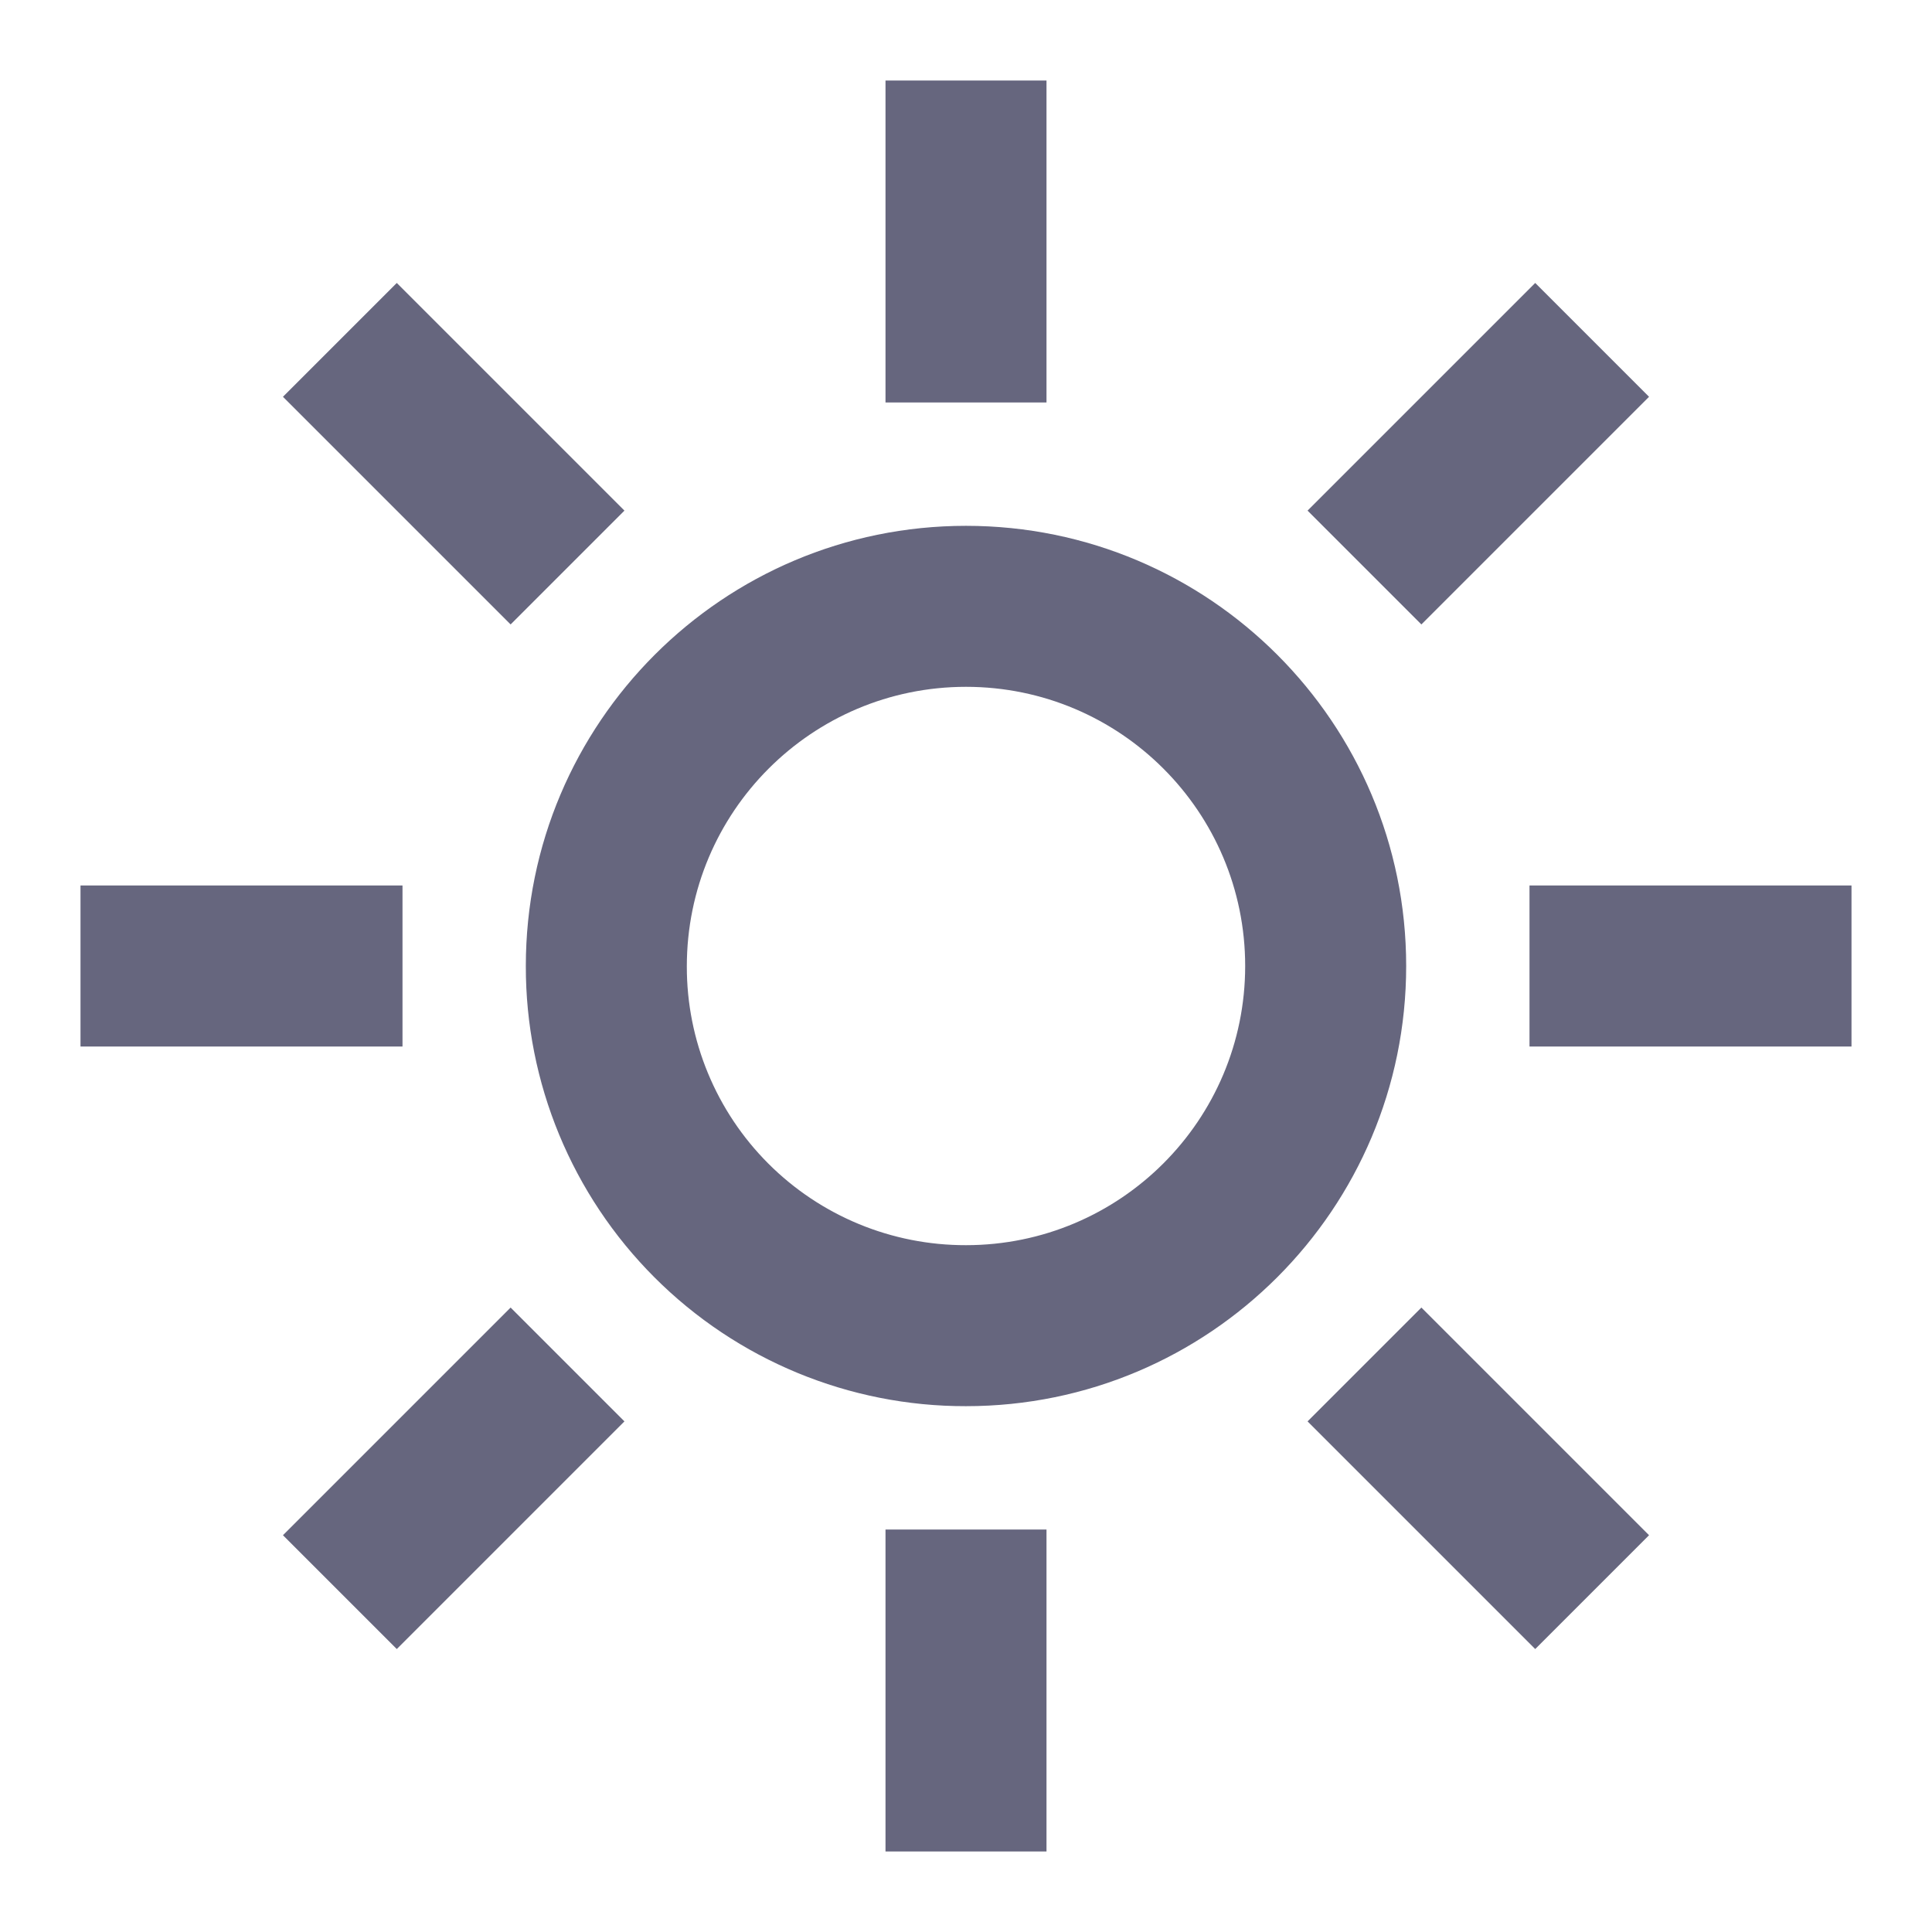 <svg width="24" height="24" viewBox="0 0 24 24" fill="none" xmlns="http://www.w3.org/2000/svg">
<path fill-rule="evenodd" clip-rule="evenodd" d="M13 5V1H11V5H13ZM17.468 12C17.468 8.98 15.02 6.532 12 6.532C8.98 6.532 6.532 8.98 6.532 12C6.529 13.451 7.105 14.843 8.131 15.869C9.157 16.895 10.549 17.471 12 17.468C15.02 17.468 17.468 15.02 17.468 12ZM8.532 12.004C8.532 10.085 10.085 8.532 12 8.532C13.915 8.532 15.468 10.085 15.468 12C15.468 13.915 13.915 15.468 12 15.468C11.077 15.47 10.195 15.105 9.545 14.455C8.895 13.805 8.53 12.923 8.532 12.004ZM19 11H23V13H19V11ZM5 11H1V13H5V11ZM13 19V23H11V19H13ZM20.485 19.071L19.071 20.485L16.243 17.657L17.657 16.243L20.485 19.071ZM7.757 6.343L4.929 3.515L3.515 4.929L6.343 7.757L7.757 6.343ZM4.929 20.485L3.515 19.071L6.343 16.243L7.757 17.657L4.929 20.485ZM17.657 7.757L20.485 4.929L19.071 3.515L16.243 6.343L17.657 7.757Z" fill="#66667e"/>
</svg>
